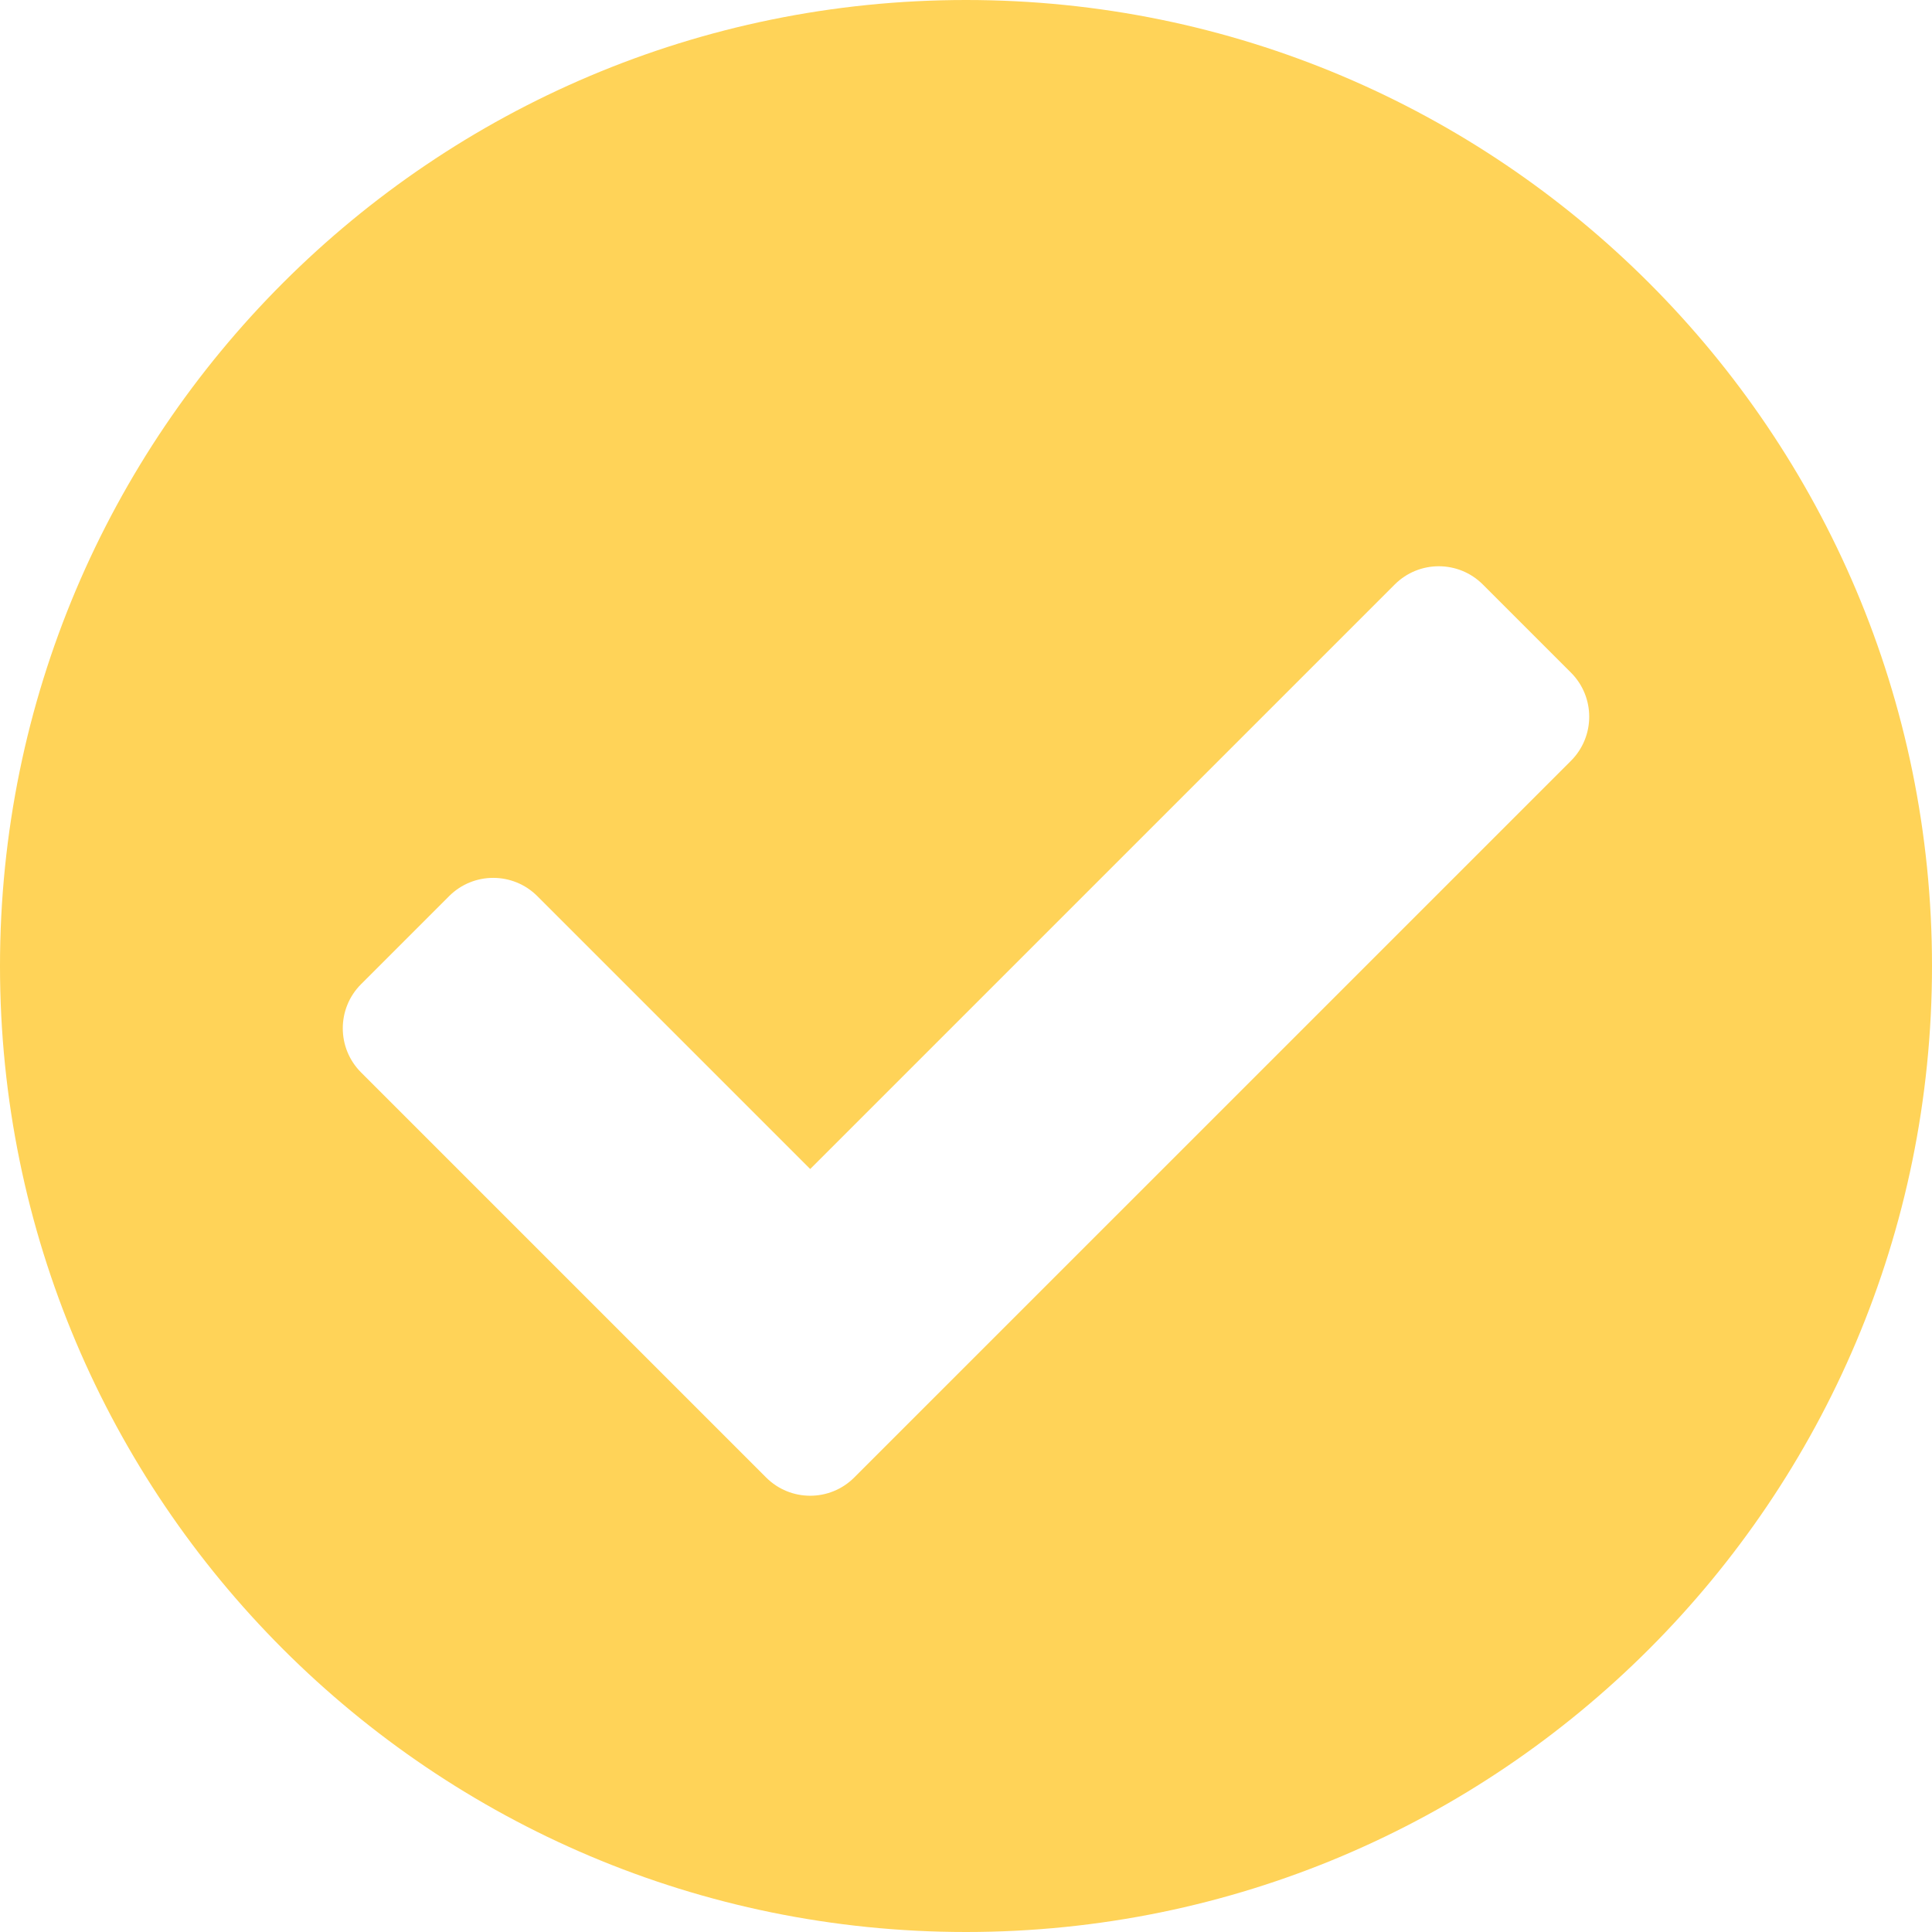 <svg width="50" height="50" viewBox="0 0 50 50" fill="none" xmlns="http://www.w3.org/2000/svg">
<path d="M50 25C50 38.807 38.807 50 25 50C11.193 50 0 38.807 0 25C0 11.193 11.193 0 25 0C38.807 0 50 11.193 50 25ZM22.108 38.237L40.657 19.689C41.286 19.059 41.286 18.038 40.657 17.408L38.376 15.127C37.746 14.497 36.725 14.497 36.095 15.127L20.968 30.254L13.905 23.191C13.275 22.562 12.254 22.562 11.624 23.191L9.343 25.472C8.714 26.102 8.714 27.123 9.343 27.753L19.827 38.237C20.457 38.867 21.478 38.867 22.108 38.237Z" fill="#FFD358"/>
</svg>
